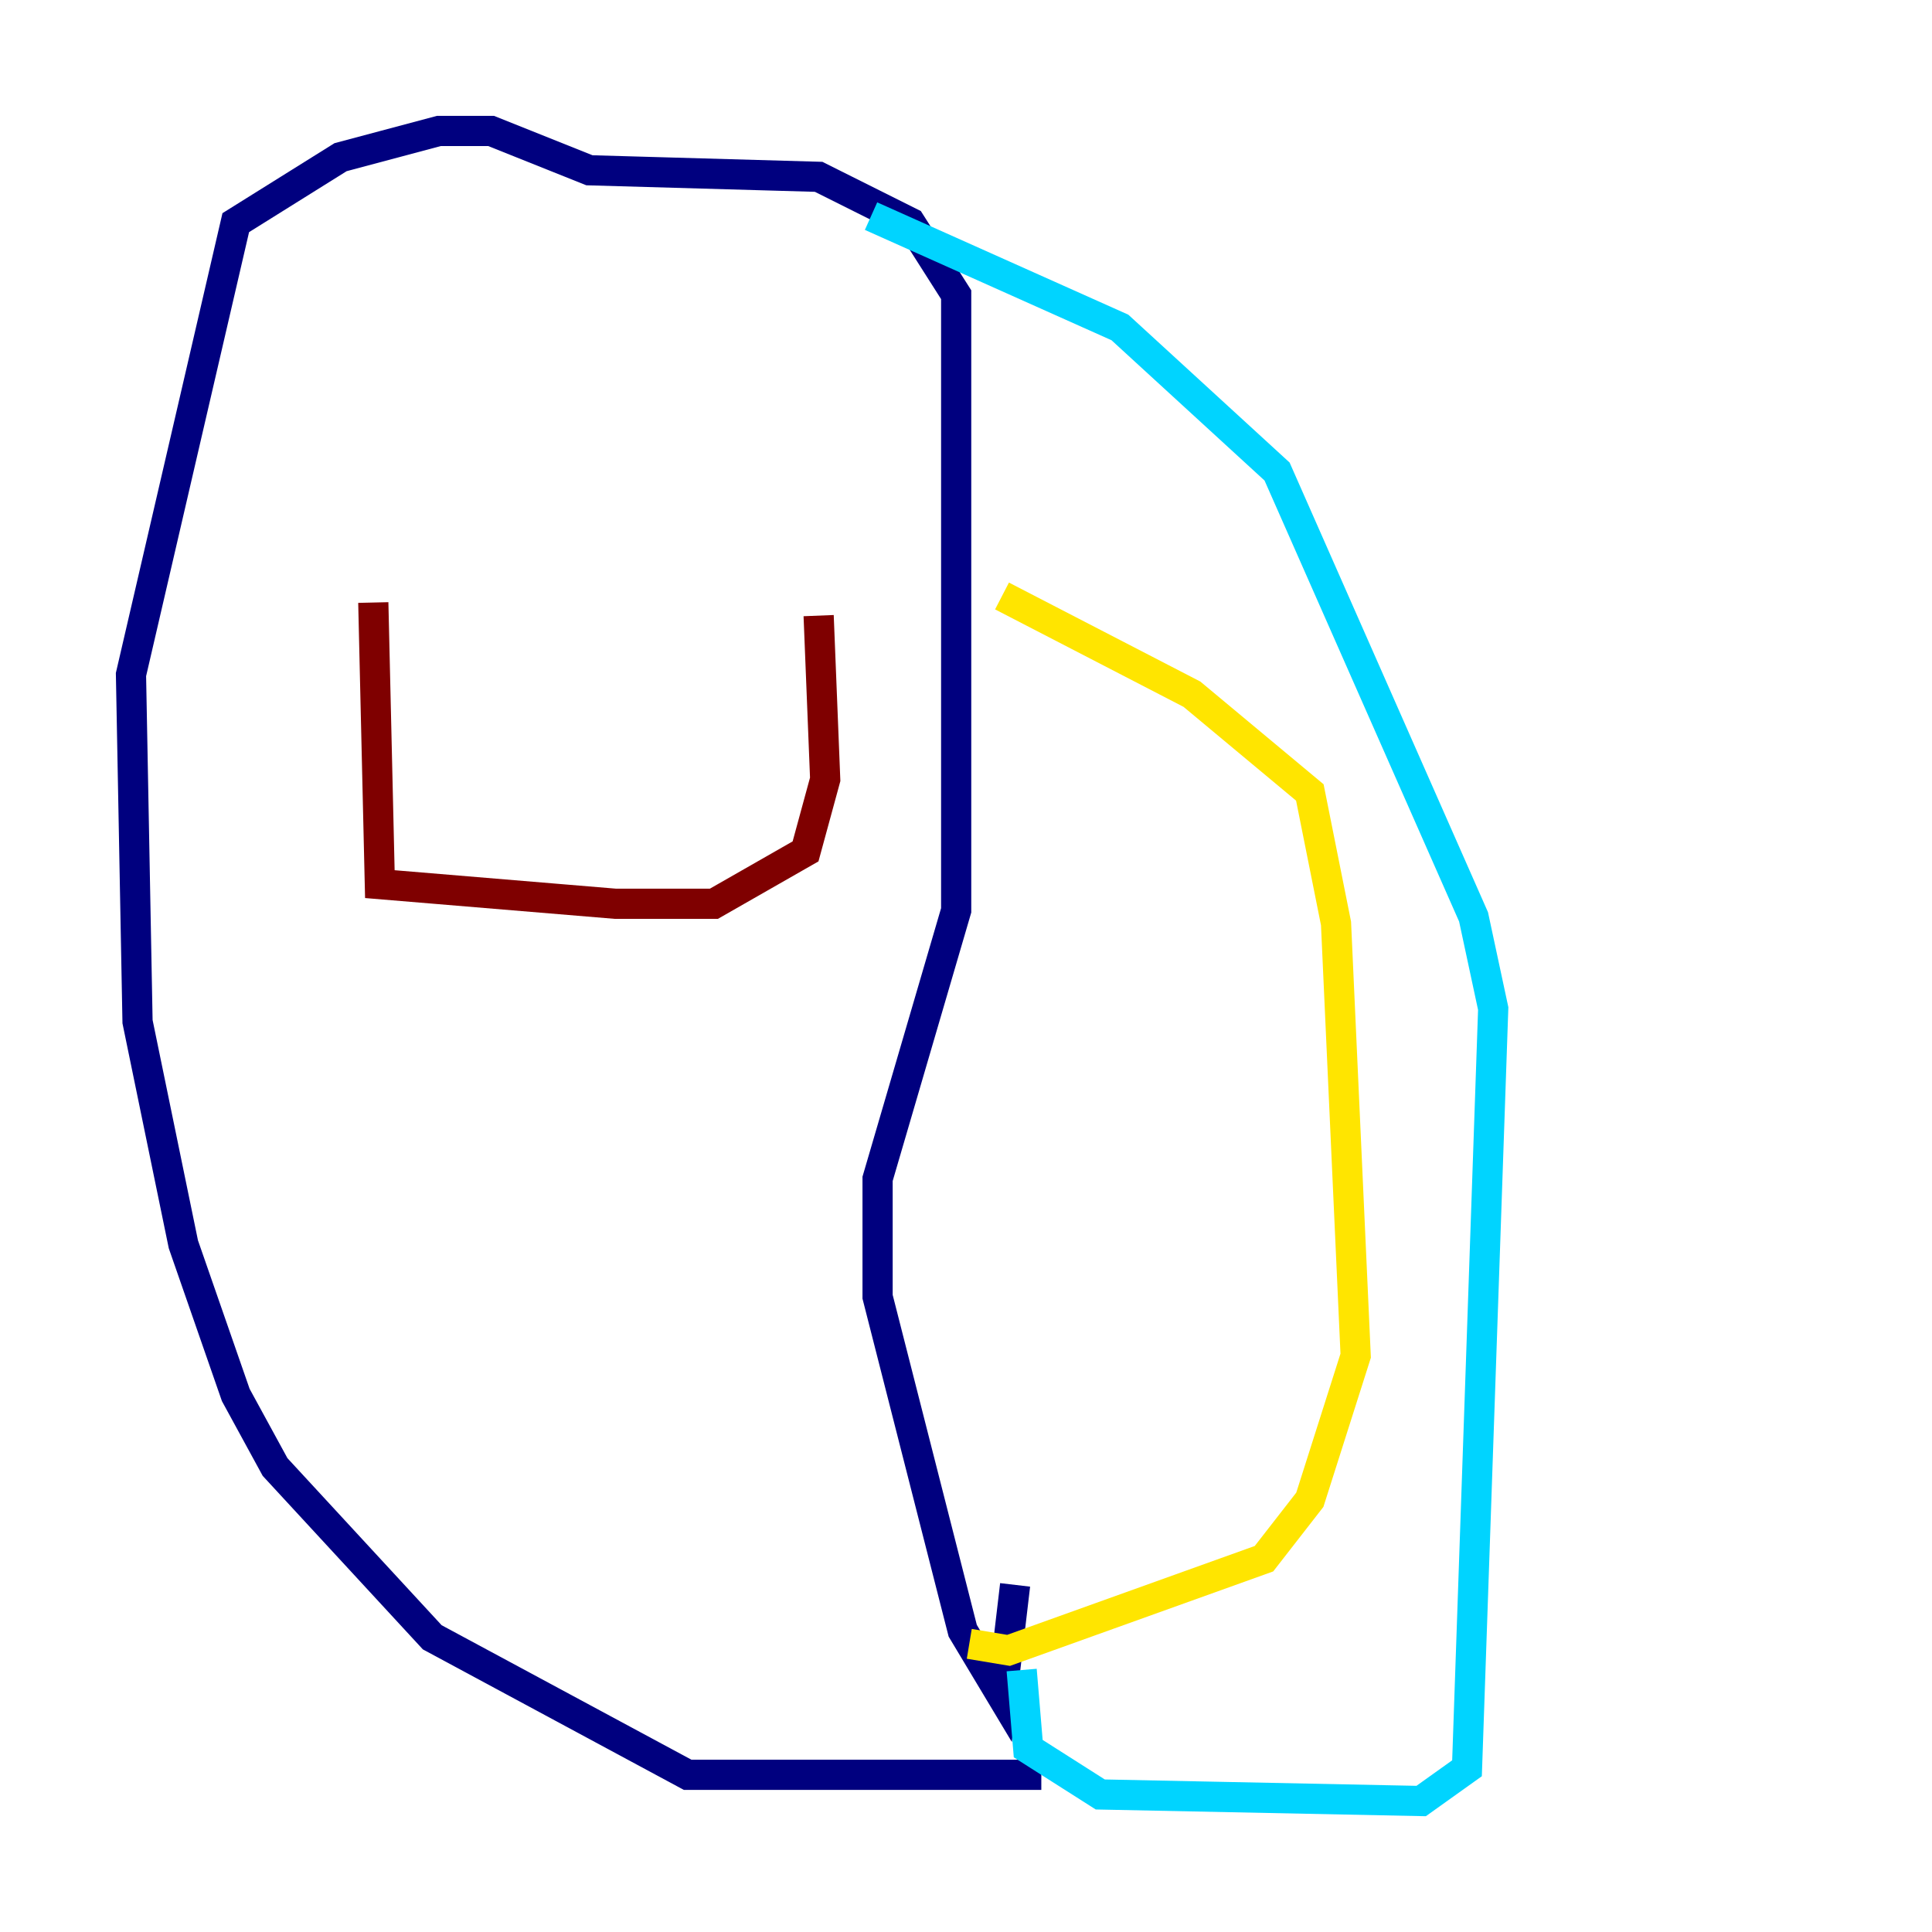 <?xml version="1.0" encoding="utf-8" ?>
<svg baseProfile="tiny" height="128" version="1.2" viewBox="0,0,128,128" width="128" xmlns="http://www.w3.org/2000/svg" xmlns:ev="http://www.w3.org/2001/xml-events" xmlns:xlink="http://www.w3.org/1999/xlink"><defs /><polyline fill="none" points="68.99,117.586 45.559,117.586 28.637,108.475 18.224,97.193 15.62,92.42 12.149,82.441 9.112,67.688 8.678,44.691 15.62,14.752 22.563,10.414 29.071,8.678 32.542,8.678 39.051,11.281 54.237,11.715 60.312,14.752 63.349,19.525 63.349,60.312 58.142,78.102 58.142,85.912 63.783,108.041 66.386,112.38 67.254,105.003" stroke="#00007f" stroke-width="2" /><polyline fill="none" points="57.709,14.319 74.197,21.695 84.61,31.241 97.627,60.746 98.929,66.82 97.193,117.153 94.156,119.322 72.895,118.888 68.122,115.851 67.688,110.644" stroke="#00d4ff" stroke-width="2" /><polyline fill="none" points="66.386,39.485 78.969,45.993 86.78,52.502 88.515,61.18 89.817,89.817 86.78,99.363 83.742,103.268 66.82,109.342 64.217,108.909" stroke="#ffe500" stroke-width="2" /><polyline fill="none" points="24.732,39.919 25.166,58.576 40.786,59.878 47.295,59.878 53.37,56.407 54.671,51.634 54.237,40.786" stroke="#7f0000" stroke-width="2" /></svg>